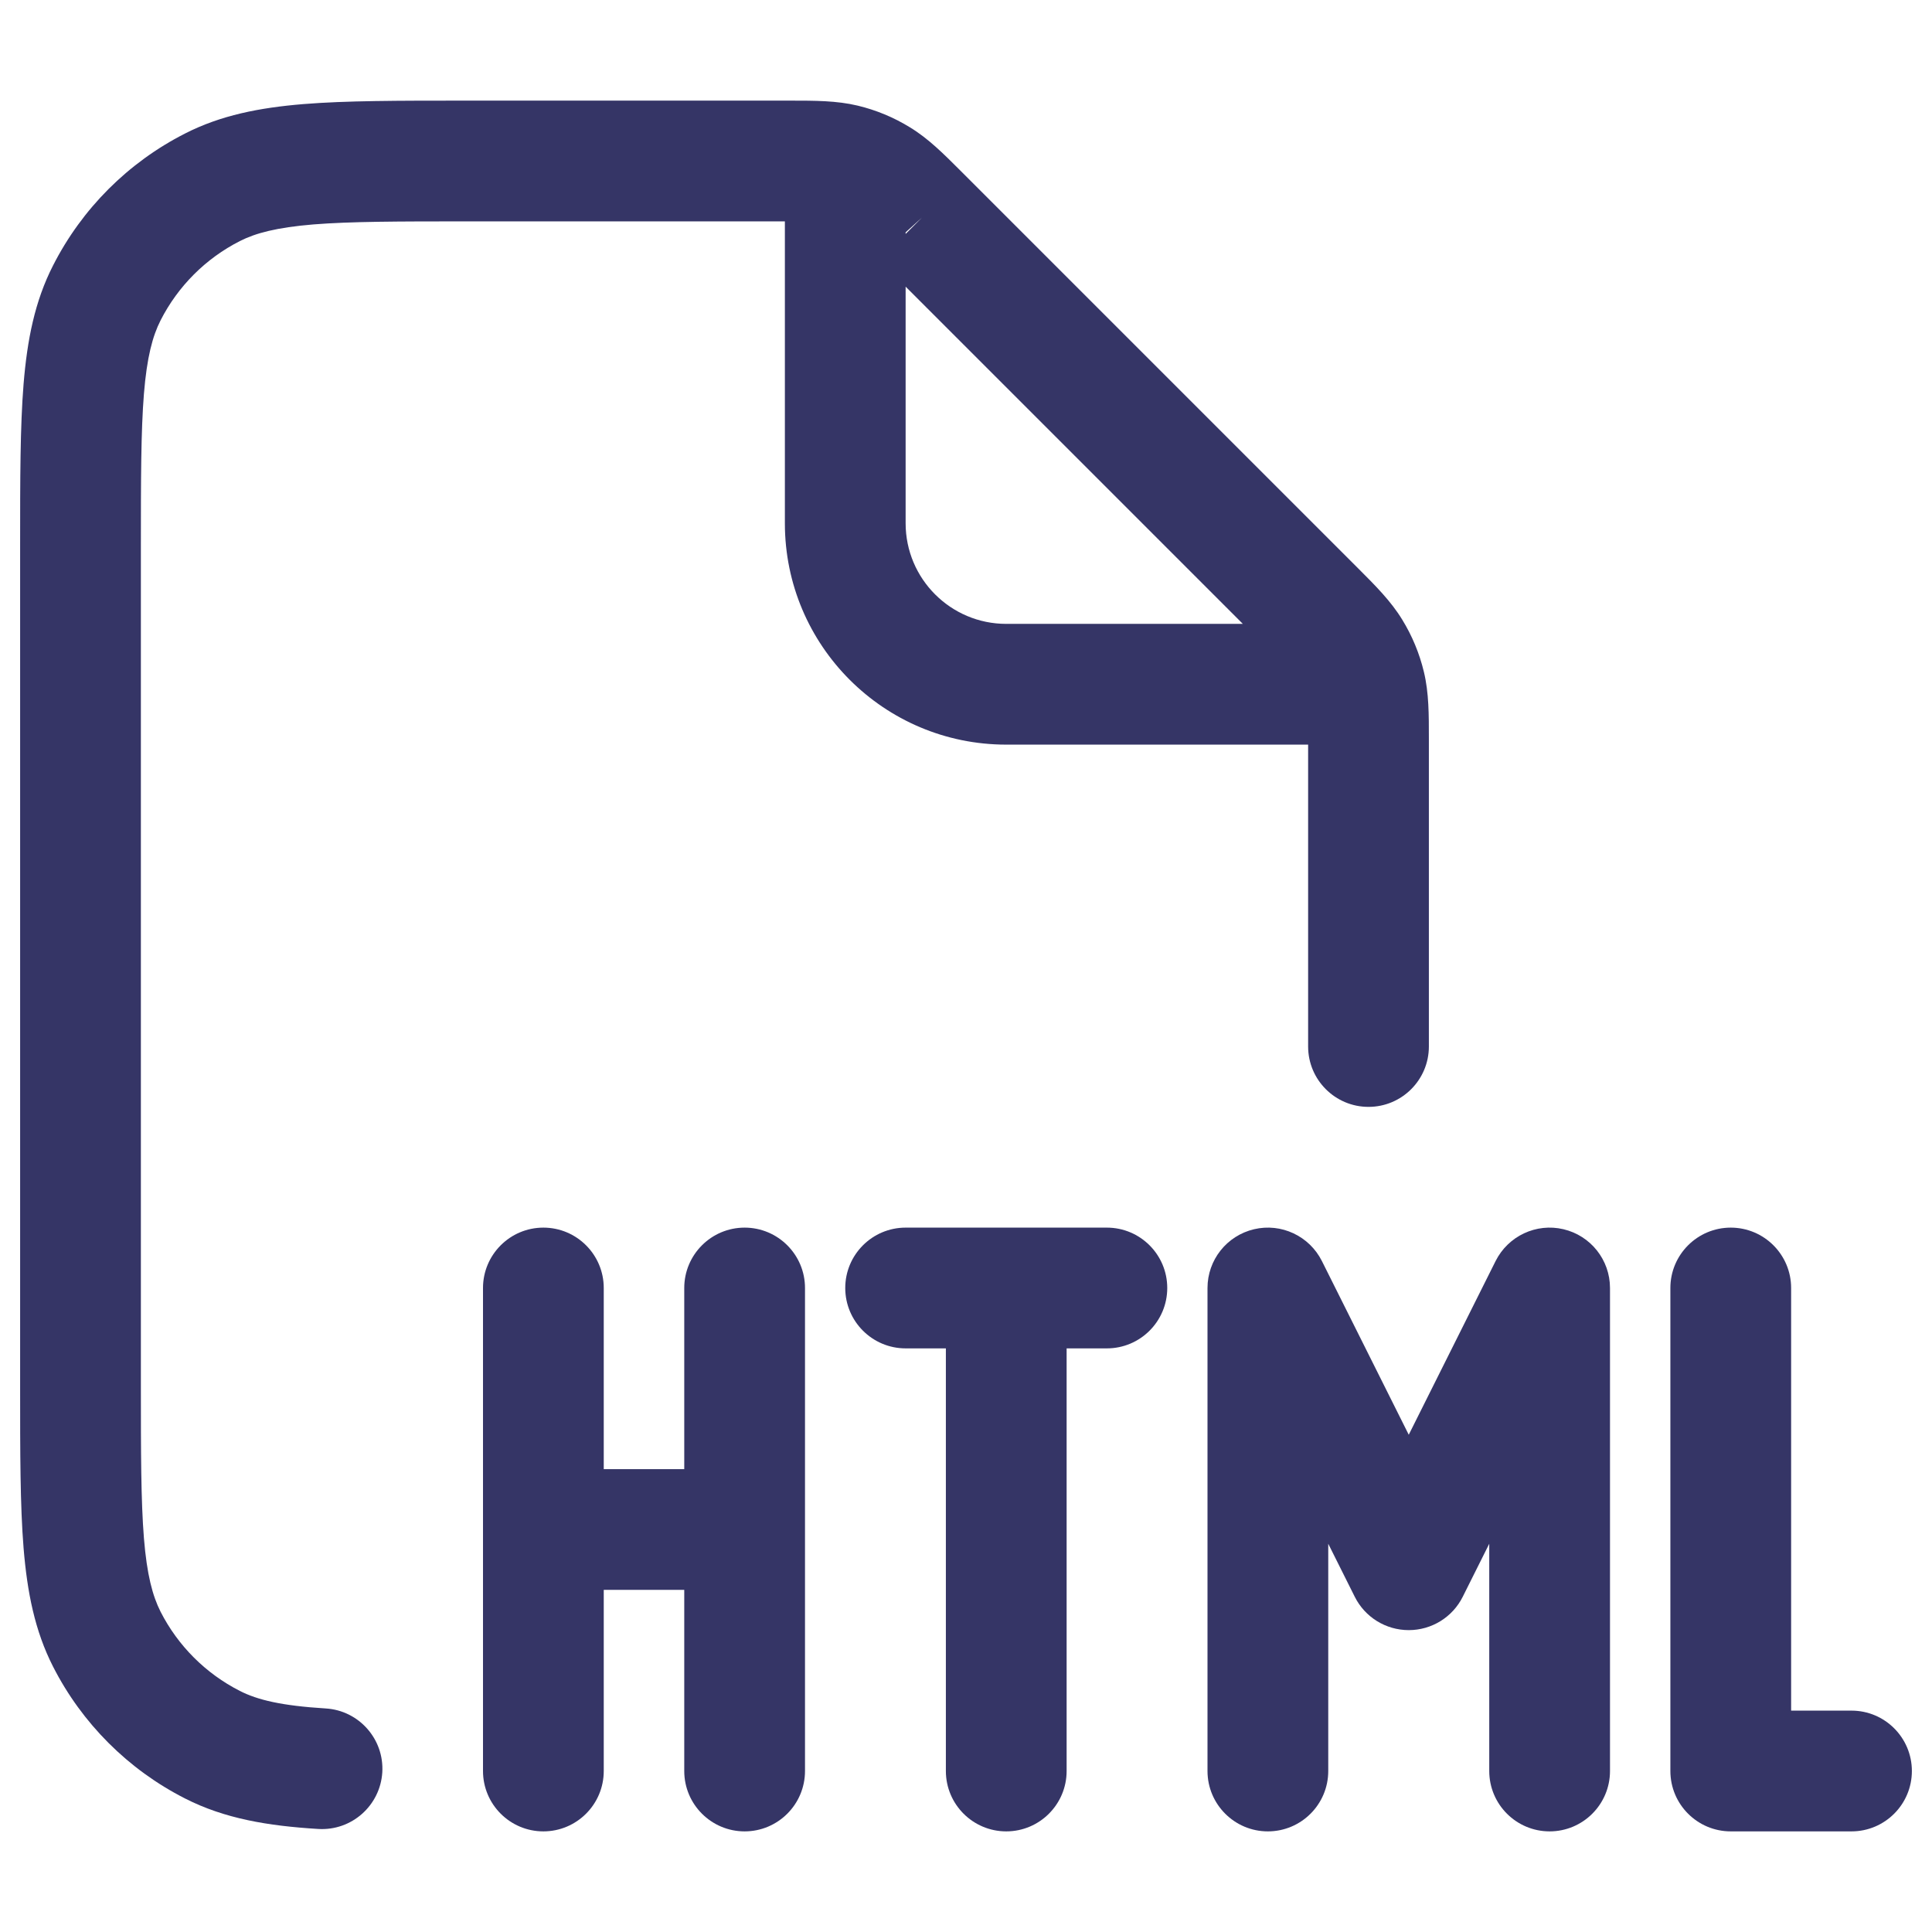 <svg width="24" height="24" viewBox="0 0 24 24" fill="none" xmlns="http://www.w3.org/2000/svg">
<path fill-rule="evenodd" clip-rule="evenodd" d="M16.25 13V9.25H12.5C10.981 9.25 9.75 8.019 9.75 6.5V2.75H5.8C4.948 2.75 4.353 2.751 3.891 2.788C3.437 2.826 3.176 2.895 2.979 2.995C2.555 3.211 2.211 3.555 1.995 3.979C1.895 4.176 1.825 4.437 1.788 4.891C1.751 5.353 1.75 5.948 1.75 6.8V17.2C1.75 18.052 1.751 18.647 1.788 19.109C1.825 19.563 1.895 19.824 1.995 20.022C2.211 20.445 2.555 20.789 2.979 21.005C3.199 21.117 3.495 21.189 4.046 21.223C4.459 21.248 4.774 21.604 4.749 22.017C4.723 22.43 4.368 22.745 3.954 22.72C3.328 22.682 2.79 22.592 2.298 22.341C1.592 21.982 1.018 21.408 0.659 20.703C0.432 20.258 0.338 19.778 0.293 19.232C0.25 18.701 0.25 18.045 0.25 17.232V6.768C0.25 5.955 0.25 5.3 0.293 4.769C0.338 4.222 0.432 3.742 0.659 3.298C1.018 2.592 1.592 2.018 2.298 1.659C2.742 1.432 3.222 1.338 3.769 1.293C4.299 1.25 4.955 1.25 5.768 1.25L9.818 1.25C10.123 1.25 10.393 1.25 10.654 1.312C10.883 1.367 11.103 1.458 11.304 1.582C11.534 1.722 11.723 1.912 11.939 2.128L16.872 7.061C17.088 7.277 17.278 7.467 17.418 7.696C17.542 7.897 17.633 8.117 17.688 8.346C17.751 8.607 17.75 8.877 17.75 9.182L17.75 13C17.75 13.414 17.414 13.75 17 13.75C16.586 13.75 16.25 13.414 16.25 13ZM11.25 6.5V3.561L15.439 7.75H12.5C11.81 7.75 11.25 7.19 11.25 6.5ZM11.453 2.703L11.25 2.906V2.886L11.453 2.703Z" fill="#353566"/>
<path d="M15.578 15.27C15.916 15.19 16.265 15.354 16.421 15.665L17.5 17.823L18.579 15.665C18.735 15.354 19.084 15.19 19.422 15.27C19.761 15.35 20 15.652 20 16V22C20 22.414 19.664 22.75 19.25 22.75C18.836 22.75 18.5 22.414 18.5 22V19.177L18.171 19.835C18.044 20.09 17.784 20.25 17.5 20.25C17.216 20.25 16.956 20.09 16.829 19.835L16.5 19.177V22C16.5 22.414 16.164 22.75 15.75 22.75C15.336 22.75 15 22.414 15 22V16C15 15.652 15.239 15.35 15.578 15.27Z" fill="#353566"/>
<path d="M6.75 15.25C7.164 15.25 7.5 15.586 7.5 16V18.25H8.5V16C8.5 15.586 8.836 15.25 9.25 15.25C9.664 15.25 10 15.586 10 16V22C10 22.414 9.664 22.75 9.25 22.75C8.836 22.75 8.5 22.414 8.5 22V19.75H7.5V22C7.5 22.414 7.164 22.75 6.75 22.75C6.336 22.75 6 22.414 6 22V16C6 15.586 6.336 15.25 6.75 15.25Z" fill="#353566"/>
<path d="M10.5 16C10.5 15.586 10.836 15.25 11.25 15.25H13.75C14.164 15.25 14.5 15.586 14.5 16C14.5 16.414 14.164 16.75 13.75 16.75H13.25V22C13.25 22.414 12.914 22.75 12.5 22.75C12.086 22.75 11.75 22.414 11.75 22V16.75H11.25C10.836 16.75 10.5 16.414 10.5 16Z" fill="#353566"/>
<path d="M20.75 22C20.75 22.414 21.086 22.75 21.5 22.75H23C23.414 22.75 23.75 22.414 23.75 22C23.75 21.586 23.414 21.25 23 21.25H22.25V16C22.25 15.586 21.914 15.25 21.5 15.25C21.086 15.25 20.75 15.586 20.75 16V22Z" fill="#353566"/>
</svg>
